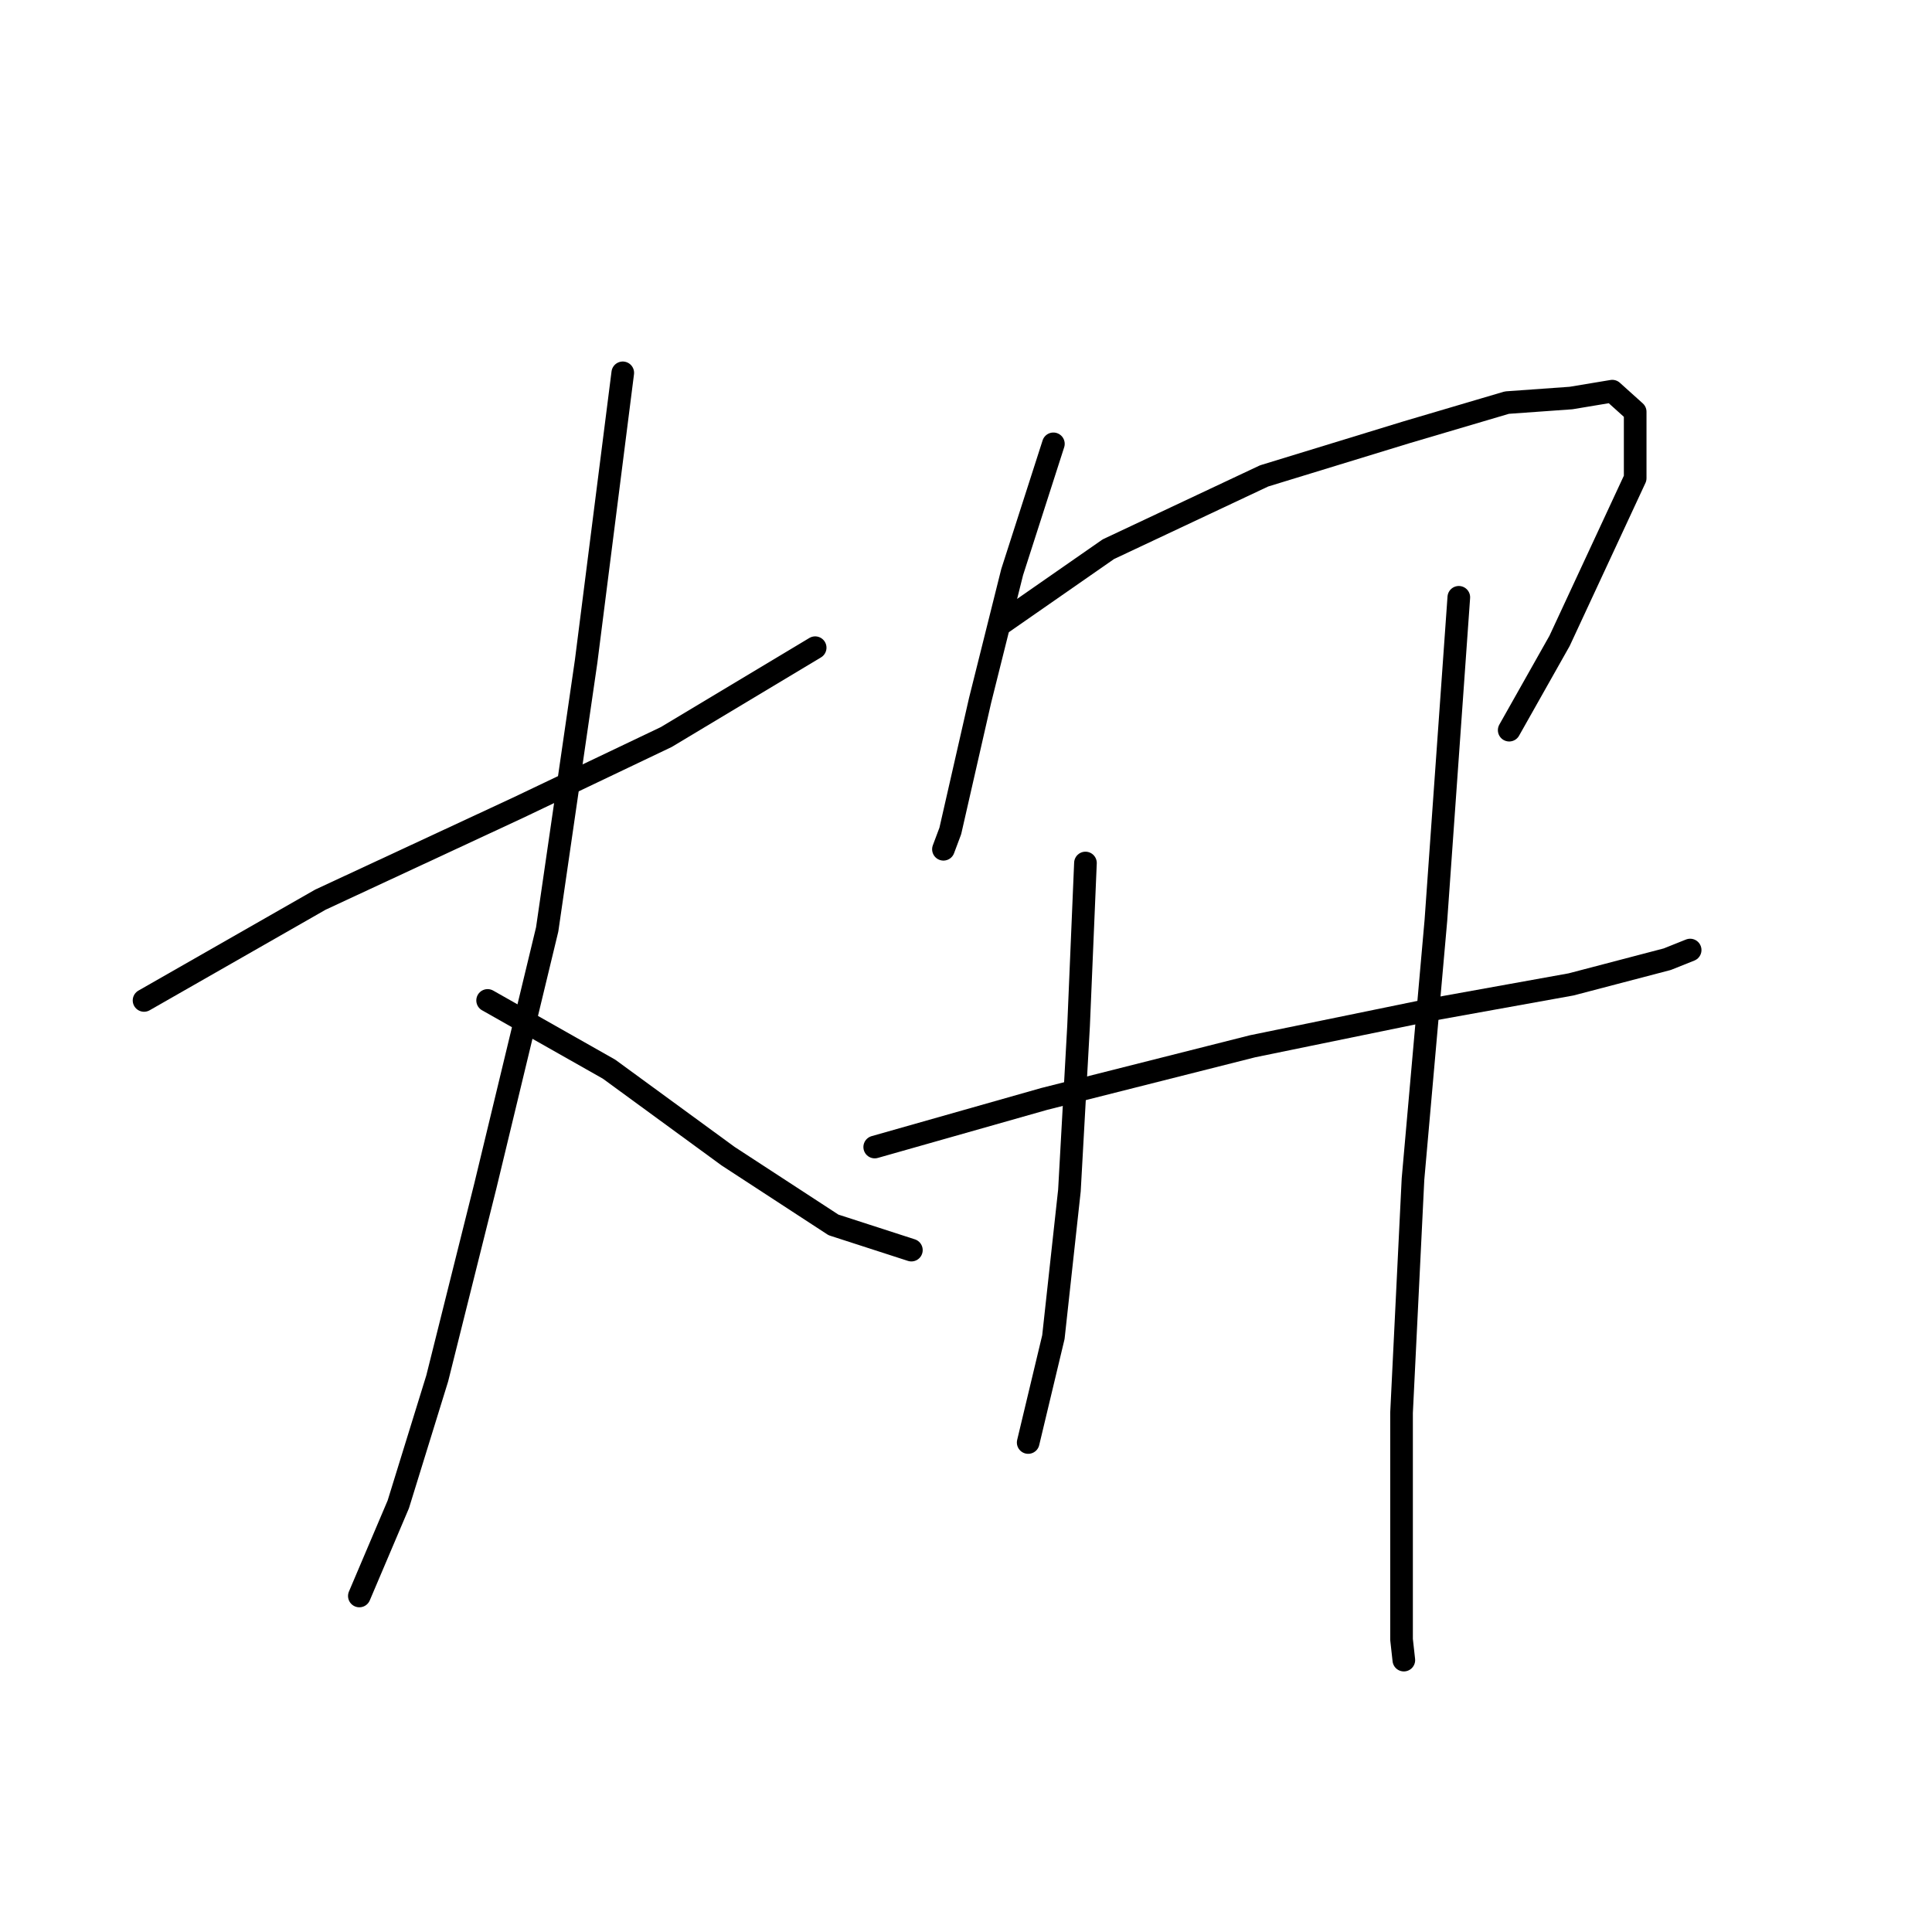 <?xml version="1.0" standalone="no"?>
    <svg width="256" height="256" xmlns="http://www.w3.org/2000/svg" version="1.1">
    <polyline stroke="black" stroke-width="3" stroke-linecap="round" fill="transparent" stroke-linejoin="round" points="19.087 132.563 42.457 119.209 68.558 107.069 88.286 97.66 108.014 85.823 108.014 85.823 " />
        <polyline stroke="black" stroke-width="3" stroke-linecap="round" fill="transparent" stroke-linejoin="round" points="82.52 49.403 77.664 87.644 72.504 123.155 64.309 157.147 57.936 182.642 52.776 199.335 47.616 211.475 47.616 211.475 " />
        <polyline stroke="black" stroke-width="3" stroke-linecap="round" fill="transparent" stroke-linejoin="round" points="64.613 132.563 80.699 141.669 96.481 153.202 110.442 162.307 120.762 165.646 120.762 165.646 " />
        <polyline stroke="black" stroke-width="3" stroke-linecap="round" fill="transparent" stroke-linejoin="round" points="139.579 58.811 134.116 75.808 129.867 92.804 125.921 110.104 125.011 112.532 125.011 112.532 " />
        <polyline stroke="black" stroke-width="3" stroke-linecap="round" fill="transparent" stroke-linejoin="round" points="132.902 82.485 146.863 72.773 167.502 63.06 186.319 57.294 199.673 53.348 208.171 52.741 213.635 51.831 216.67 54.562 216.67 63.364 206.654 84.913 199.977 96.75 199.977 96.75 " />
        <polyline stroke="black" stroke-width="3" stroke-linecap="round" fill="transparent" stroke-linejoin="round" points="115.905 151.988 138.365 145.614 165.984 138.634 189.658 133.777 208.171 130.439 220.919 127.1 223.954 125.886 223.954 125.886 " />
        <polyline stroke="black" stroke-width="3" stroke-linecap="round" fill="transparent" stroke-linejoin="round" points="143.828 114.353 142.918 135.902 141.704 157.754 139.579 177.179 136.24 191.14 136.24 191.14 " />
        <polyline stroke="black" stroke-width="3" stroke-linecap="round" fill="transparent" stroke-linejoin="round" points="193.3 79.146 190.265 121.941 187.229 156.237 185.712 187.195 185.712 217.242 186.015 219.973 186.015 219.973 " />
        </svg>